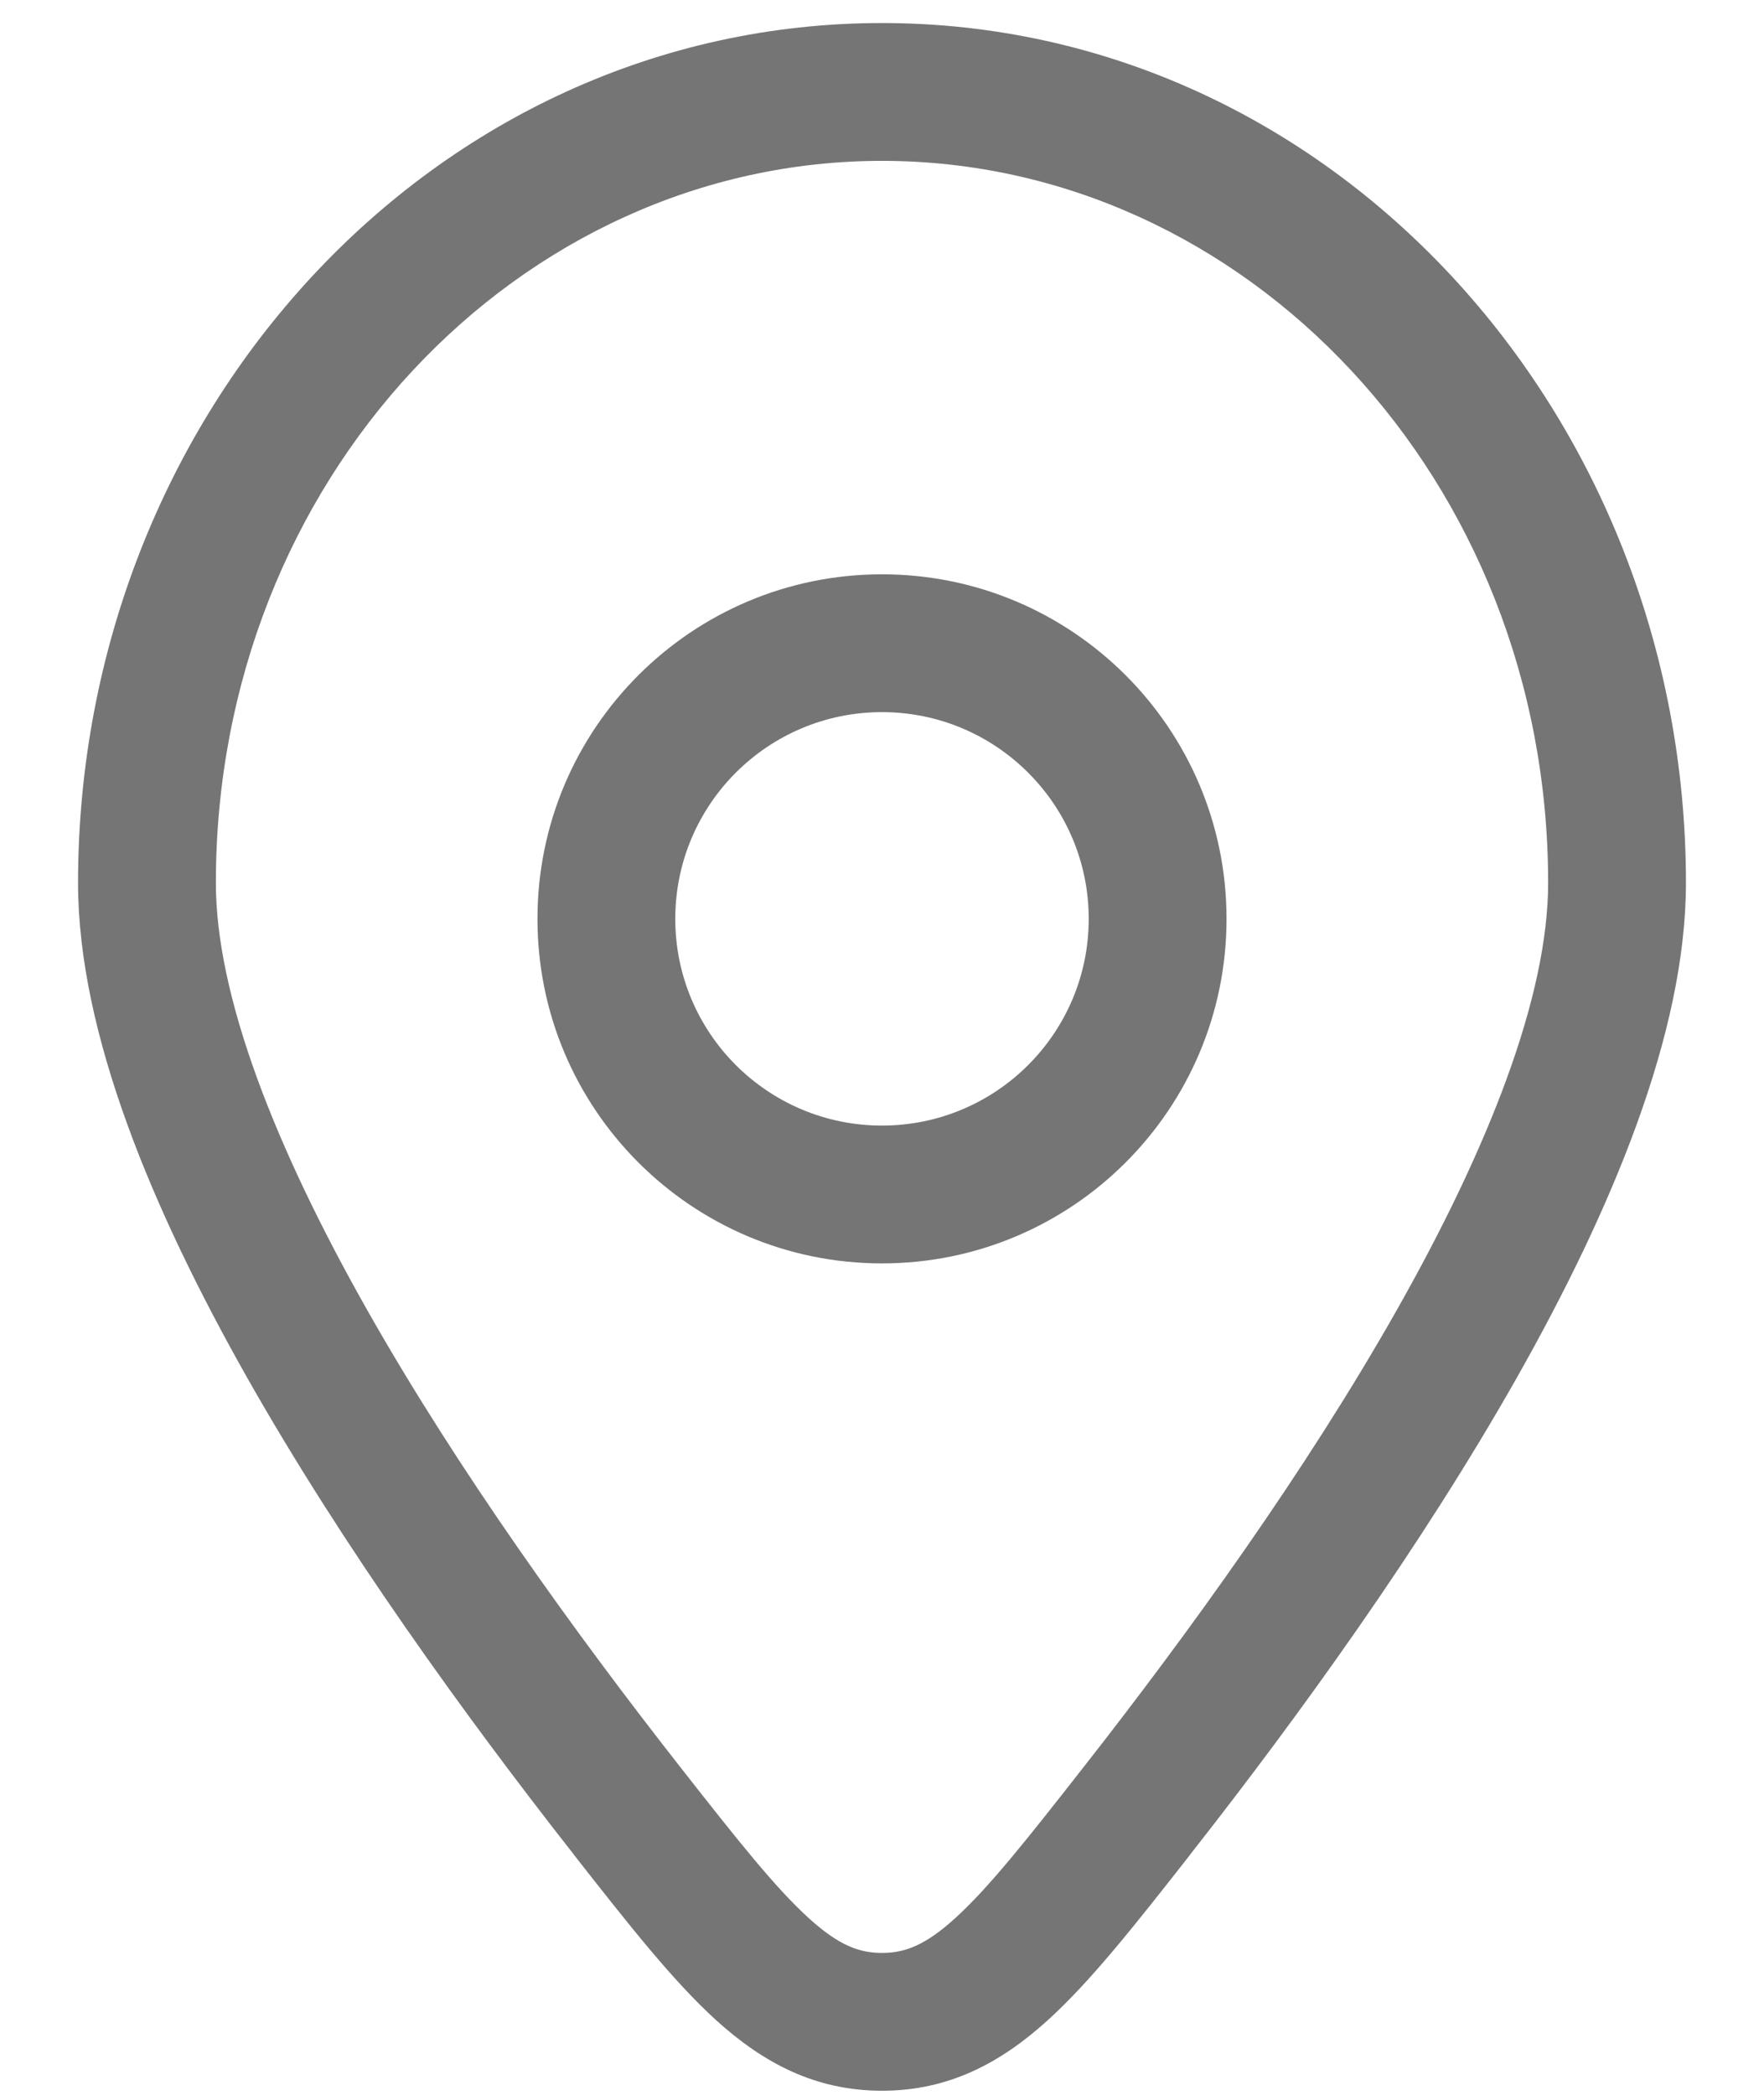 <svg width="16" height="19" viewBox="0 0 16 19" fill="none" xmlns="http://www.w3.org/2000/svg">
<path fill-rule="evenodd" clip-rule="evenodd" d="M8 5.209C6.274 5.209 4.875 6.608 4.875 8.334C4.875 10.06 6.274 11.459 8 11.459C9.726 11.459 11.125 10.06 11.125 8.334C11.125 6.608 9.726 5.209 8 5.209ZM6.125 8.334C6.125 7.298 6.964 6.459 8 6.459C9.035 6.459 9.875 7.298 9.875 8.334C9.875 9.37 9.035 10.209 8 10.209C6.964 10.209 6.125 9.37 6.125 8.334Z" fill="#757575"/>
<path fill-rule="evenodd" clip-rule="evenodd" d="M8 0.209C3.93 0.209 0.708 3.745 0.708 8.008C0.708 9.375 1.388 10.985 2.242 12.496C3.111 14.031 4.219 15.564 5.191 16.803L5.223 16.845C5.698 17.45 6.102 17.965 6.493 18.321C6.921 18.709 7.392 18.963 8 18.963C8.607 18.963 9.079 18.709 9.506 18.321C9.898 17.965 10.302 17.45 10.777 16.845L10.809 16.803C11.781 15.564 12.889 14.031 13.758 12.496C14.612 10.985 15.292 9.375 15.292 8.008C15.292 3.745 12.069 0.209 8 0.209ZM1.958 8.008C1.958 4.347 4.706 1.459 8 1.459C11.294 1.459 14.042 4.347 14.042 8.008C14.042 9.03 13.509 10.398 12.67 11.881C11.845 13.339 10.778 14.817 9.825 16.032C9.31 16.69 8.97 17.119 8.666 17.396C8.389 17.648 8.203 17.713 8 17.713C7.796 17.713 7.611 17.648 7.334 17.396C7.03 17.119 6.69 16.69 6.174 16.032C5.221 14.817 4.155 13.339 3.33 11.881C2.491 10.398 1.958 9.03 1.958 8.008Z" fill="#757575"/>
</svg>
